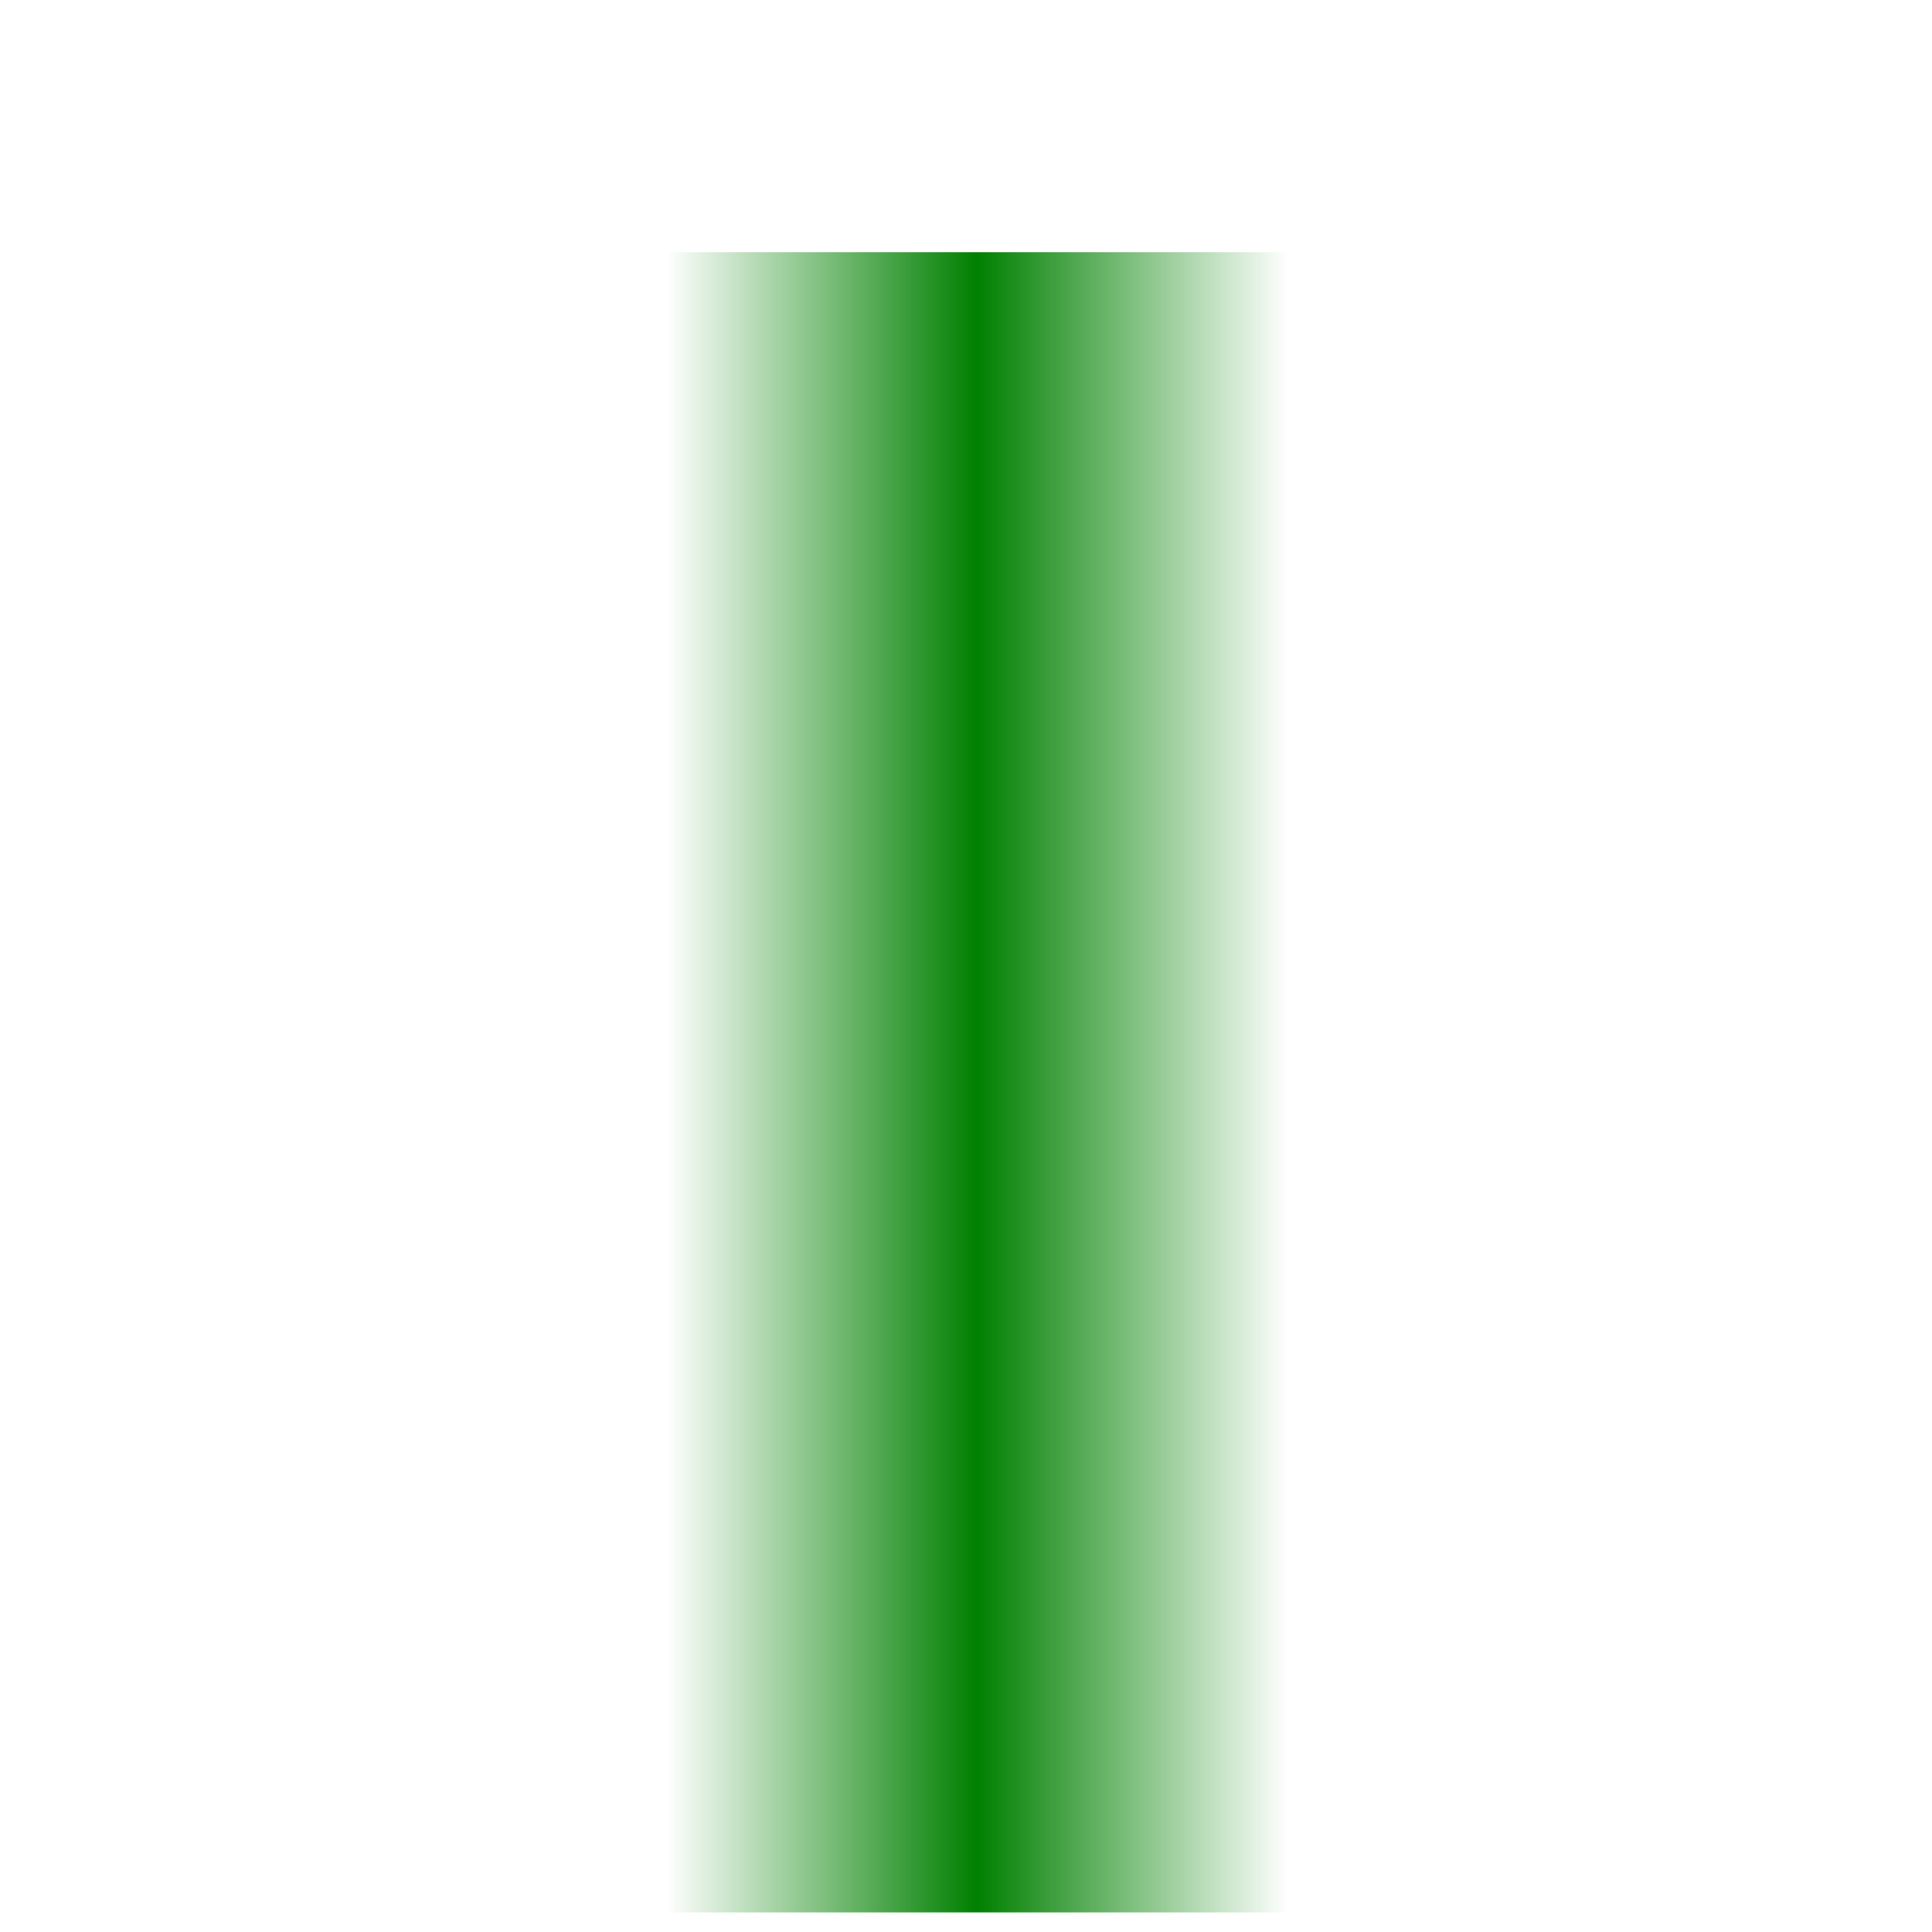<?xml version="1.0" encoding="UTF-8" standalone="no"?>
<!-- Created with Inkscape (http://www.inkscape.org/) -->

<svg
   xmlns:dc="http://purl.org/dc/elements/1.1/"
   xmlns:cc="http://creativecommons.org/ns#"
   xmlns:rdf="http://www.w3.org/1999/02/22-rdf-syntax-ns#"
   xmlns:svg="http://www.w3.org/2000/svg"
   xmlns="http://www.w3.org/2000/svg"
   xmlns:xlink="http://www.w3.org/1999/xlink"
   xmlns:sodipodi="http://sodipodi.sourceforge.net/DTD/sodipodi-0.dtd"
   xmlns:inkscape="http://www.inkscape.org/namespaces/inkscape"
   width="64mm"
   height="64mm"
   viewBox="0 0 64 64"
   version="1.1"
   id="svg8"
   inkscape:version="0.92.4 5da689c313, 2019-01-14"
   sodipodi:docname="railgun.svg">
  <defs
     id="defs2">
    <linearGradient
       inkscape:collect="always"
       id="linearGradient4963">
      <stop
         style="stop-color:#008000;stop-opacity:1;"
         offset="0"
         id="stop4959" />
      <stop
         style="stop-color:#008000;stop-opacity:0;"
         offset="1"
         id="stop4961" />
    </linearGradient>
    <inkscape:perspective
       sodipodi:type="inkscape:persp3d"
       inkscape:vp_x="0 : 32 : 1"
       inkscape:vp_y="0 : 1000 : 0"
       inkscape:vp_z="64 : 32 : 1"
       inkscape:persp3d-origin="32 : 21.333333 : 1"
       id="perspective815" />
    <linearGradient
       inkscape:collect="always"
       xlink:href="#linearGradient4963"
       id="linearGradient4965"
       x1="32.54"
       y1="268.294"
       x2="42.851"
       y2="268.294"
       gradientUnits="userSpaceOnUse"
       spreadMethod="reflect"
       gradientTransform="translate(-0.166,-0.666)" />
  </defs>
  <sodipodi:namedview
     id="base"
     pagecolor="#ffffff"
     bordercolor="#666666"
     borderopacity="1.0"
     inkscape:pageopacity="0.0"
     inkscape:pageshadow="2"
     inkscape:zoom="1.5902537"
     inkscape:cx="18.995461"
     inkscape:cy="189.13621"
     inkscape:document-units="mm"
     inkscape:current-layer="layer1"
     showgrid="false"
     inkscape:window-width="1598"
     inkscape:window-height="898"
     inkscape:window-x="0"
     inkscape:window-y="1024"
     inkscape:window-maximized="0" />
  <g
     inkscape:label="Layer 1"
     inkscape:groupmode="layer"
     id="layer1"
     transform="translate(0,-233)">
    <rect
       style="opacity:1;fill:url(#linearGradient4965);fill-opacity:1;fill-rule:nonzero;stroke:none;stroke-width:1.2;stroke-miterlimit:4;stroke-dasharray:none;stroke-dashoffset:0;stroke-opacity:1;paint-order:stroke markers fill"
       id="rect831-5"
       width="20.789"
       height="54.996"
       x="21.978"
       y="241.354" />
  </g>
</svg>
